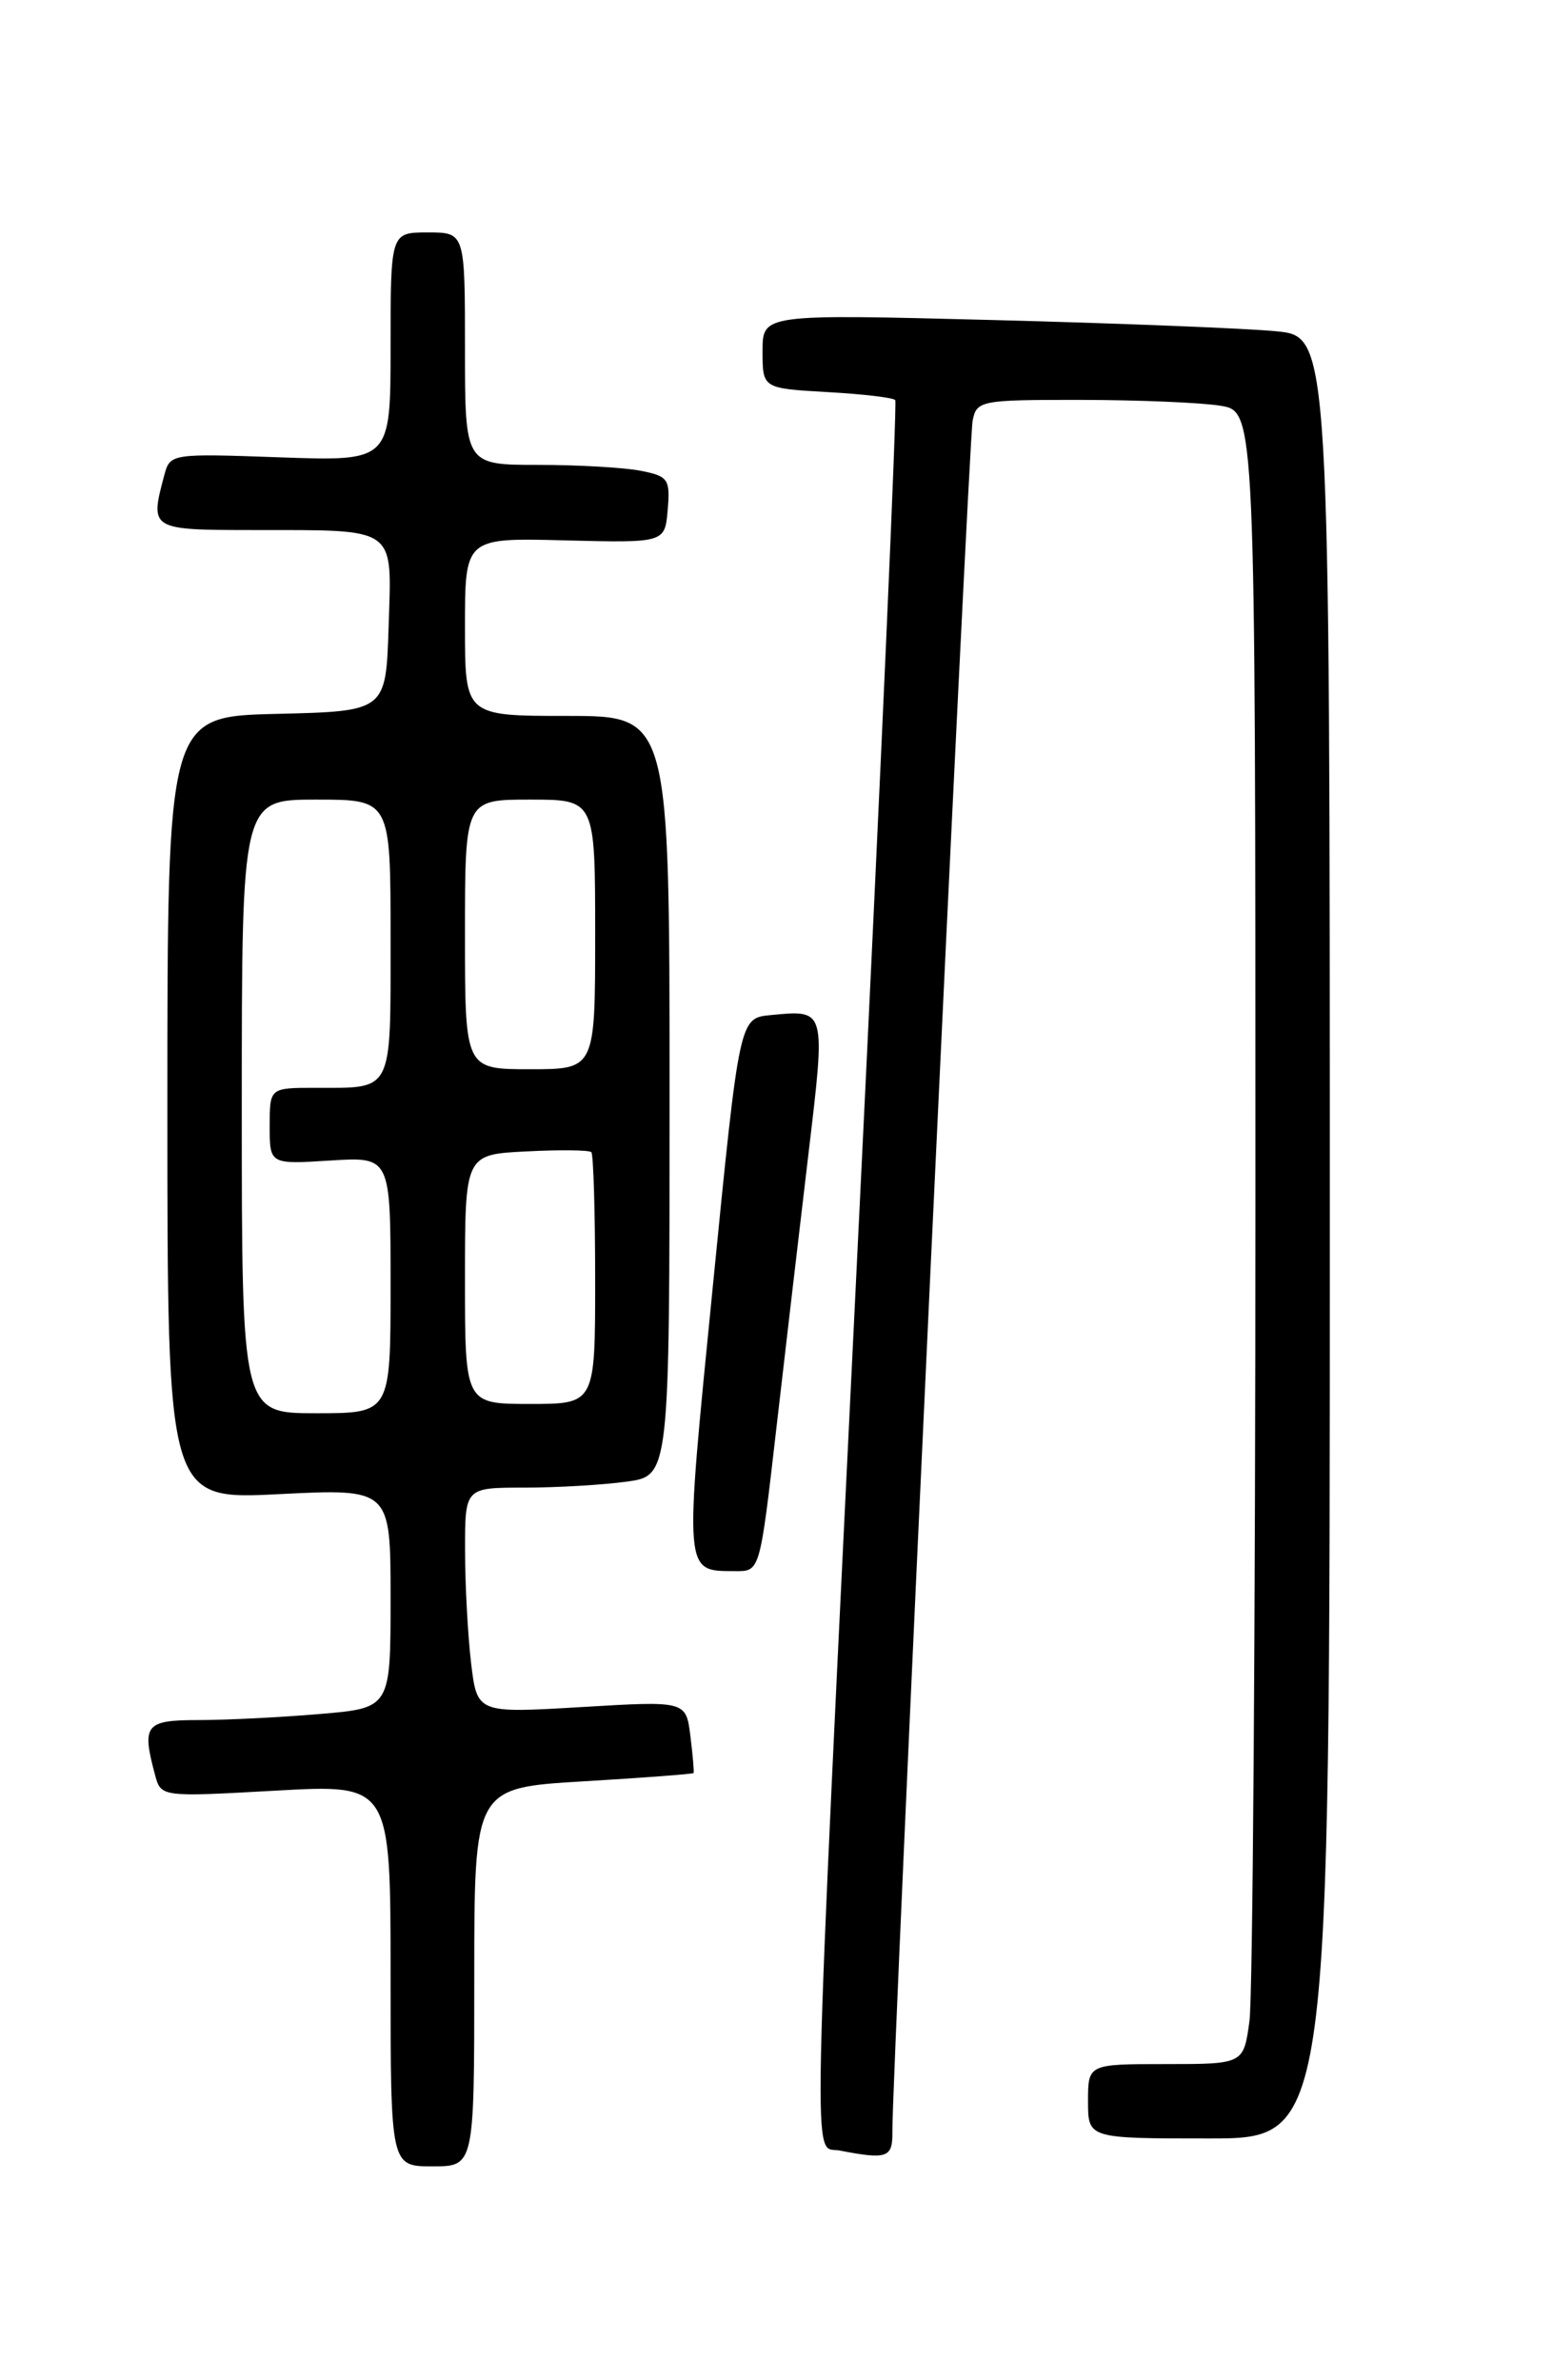 <?xml version="1.0" encoding="UTF-8" standalone="no"?>
<!DOCTYPE svg PUBLIC "-//W3C//DTD SVG 1.1//EN" "http://www.w3.org/Graphics/SVG/1.1/DTD/svg11.dtd" >
<svg xmlns="http://www.w3.org/2000/svg" xmlns:xlink="http://www.w3.org/1999/xlink" version="1.1" viewBox="0 0 167 256">
 <g >
 <path fill="currentColor"
d=" M 51.00 212.65 C 51.00 192.29 51.00 192.29 62.72 191.59 C 69.17 191.21 74.50 190.80 74.58 190.70 C 74.65 190.59 74.50 188.80 74.24 186.72 C 73.77 182.93 73.77 182.93 62.54 183.60 C 51.31 184.27 51.31 184.27 50.66 178.89 C 50.31 175.92 50.01 170.46 50.01 166.75 C 50.00 160.00 50.00 160.00 56.36 160.00 C 59.86 160.00 64.81 159.71 67.36 159.36 C 72.00 158.73 72.00 158.73 72.00 117.86 C 72.00 77.00 72.00 77.00 61.00 77.00 C 50.00 77.00 50.00 77.00 50.00 67.42 C 50.00 57.84 50.00 57.84 60.75 58.12 C 71.50 58.39 71.50 58.39 71.80 54.83 C 72.08 51.54 71.86 51.22 68.93 50.64 C 67.18 50.29 62.21 50.00 57.87 50.00 C 50.00 50.00 50.00 50.00 50.00 37.50 C 50.00 25.00 50.00 25.00 46.00 25.00 C 42.00 25.00 42.00 25.00 42.00 37.30 C 42.00 49.61 42.00 49.61 30.15 49.19 C 18.37 48.77 18.29 48.78 17.66 51.13 C 16.10 56.97 16.14 57.00 27.25 57.01 C 42.85 57.03 42.13 56.52 41.79 67.38 C 41.50 76.50 41.50 76.50 29.75 76.78 C 18.00 77.06 18.00 77.06 18.00 119.18 C 18.00 161.31 18.00 161.31 30.00 160.70 C 42.00 160.10 42.00 160.10 42.00 171.90 C 42.00 183.71 42.00 183.71 34.35 184.35 C 30.14 184.71 24.29 185.00 21.35 185.00 C 15.62 185.00 15.22 185.50 16.67 190.89 C 17.31 193.28 17.31 193.28 29.65 192.59 C 42.00 191.90 42.00 191.90 42.00 212.45 C 42.00 233.00 42.00 233.00 46.50 233.00 C 51.00 233.00 51.00 233.00 51.00 212.65 Z  M 95.96 229.25 C 95.89 223.75 104.16 47.44 104.59 45.25 C 105.02 43.08 105.42 43.00 116.27 43.01 C 122.45 43.02 129.19 43.30 131.25 43.64 C 135.00 44.26 135.00 44.26 135.00 128.49 C 135.00 174.82 134.71 214.81 134.36 217.36 C 133.73 222.00 133.73 222.00 125.36 222.00 C 117.00 222.00 117.00 222.00 117.00 226.00 C 117.00 230.00 117.00 230.00 130.00 230.00 C 143.00 230.00 143.00 230.00 143.00 133.10 C 143.00 36.20 143.00 36.20 137.25 35.63 C 134.09 35.32 120.36 34.77 106.75 34.42 C 82.00 33.78 82.00 33.78 82.00 37.77 C 82.00 41.77 82.00 41.77 88.95 42.17 C 92.77 42.38 96.06 42.77 96.27 43.03 C 96.48 43.29 94.73 82.88 92.38 131.00 C 87.21 237.23 87.35 230.74 90.25 231.29 C 95.43 232.29 96.00 232.09 95.96 229.25 Z  M 83.47 153.75 C 84.44 145.36 85.99 132.04 86.93 124.15 C 88.80 108.42 88.85 108.60 82.85 109.18 C 79.51 109.50 79.51 109.50 76.65 138.38 C 73.55 169.65 73.49 168.95 79.11 168.98 C 81.72 169.00 81.72 169.00 83.47 153.75 Z  M 26.00 119.00 C 26.00 86.00 26.00 86.00 34.00 86.00 C 42.00 86.00 42.00 86.00 42.00 100.89 C 42.00 117.69 42.34 117.00 33.92 117.00 C 29.00 117.00 29.00 117.00 29.00 121.12 C 29.00 125.23 29.00 125.23 35.50 124.82 C 42.00 124.41 42.00 124.41 42.00 138.20 C 42.00 152.00 42.00 152.00 34.00 152.00 C 26.00 152.00 26.00 152.00 26.00 119.00 Z  M 50.00 137.59 C 50.00 124.17 50.00 124.17 56.59 123.84 C 60.21 123.65 63.36 123.69 63.59 123.92 C 63.81 124.15 64.00 130.33 64.00 137.67 C 64.00 151.00 64.00 151.00 57.00 151.00 C 50.00 151.00 50.00 151.00 50.00 137.59 Z  M 50.00 100.50 C 50.00 86.00 50.00 86.00 57.00 86.00 C 64.00 86.00 64.00 86.00 64.00 100.50 C 64.00 115.00 64.00 115.00 57.00 115.00 C 50.00 115.00 50.00 115.00 50.00 100.50 Z "/>
</g>
</svg>